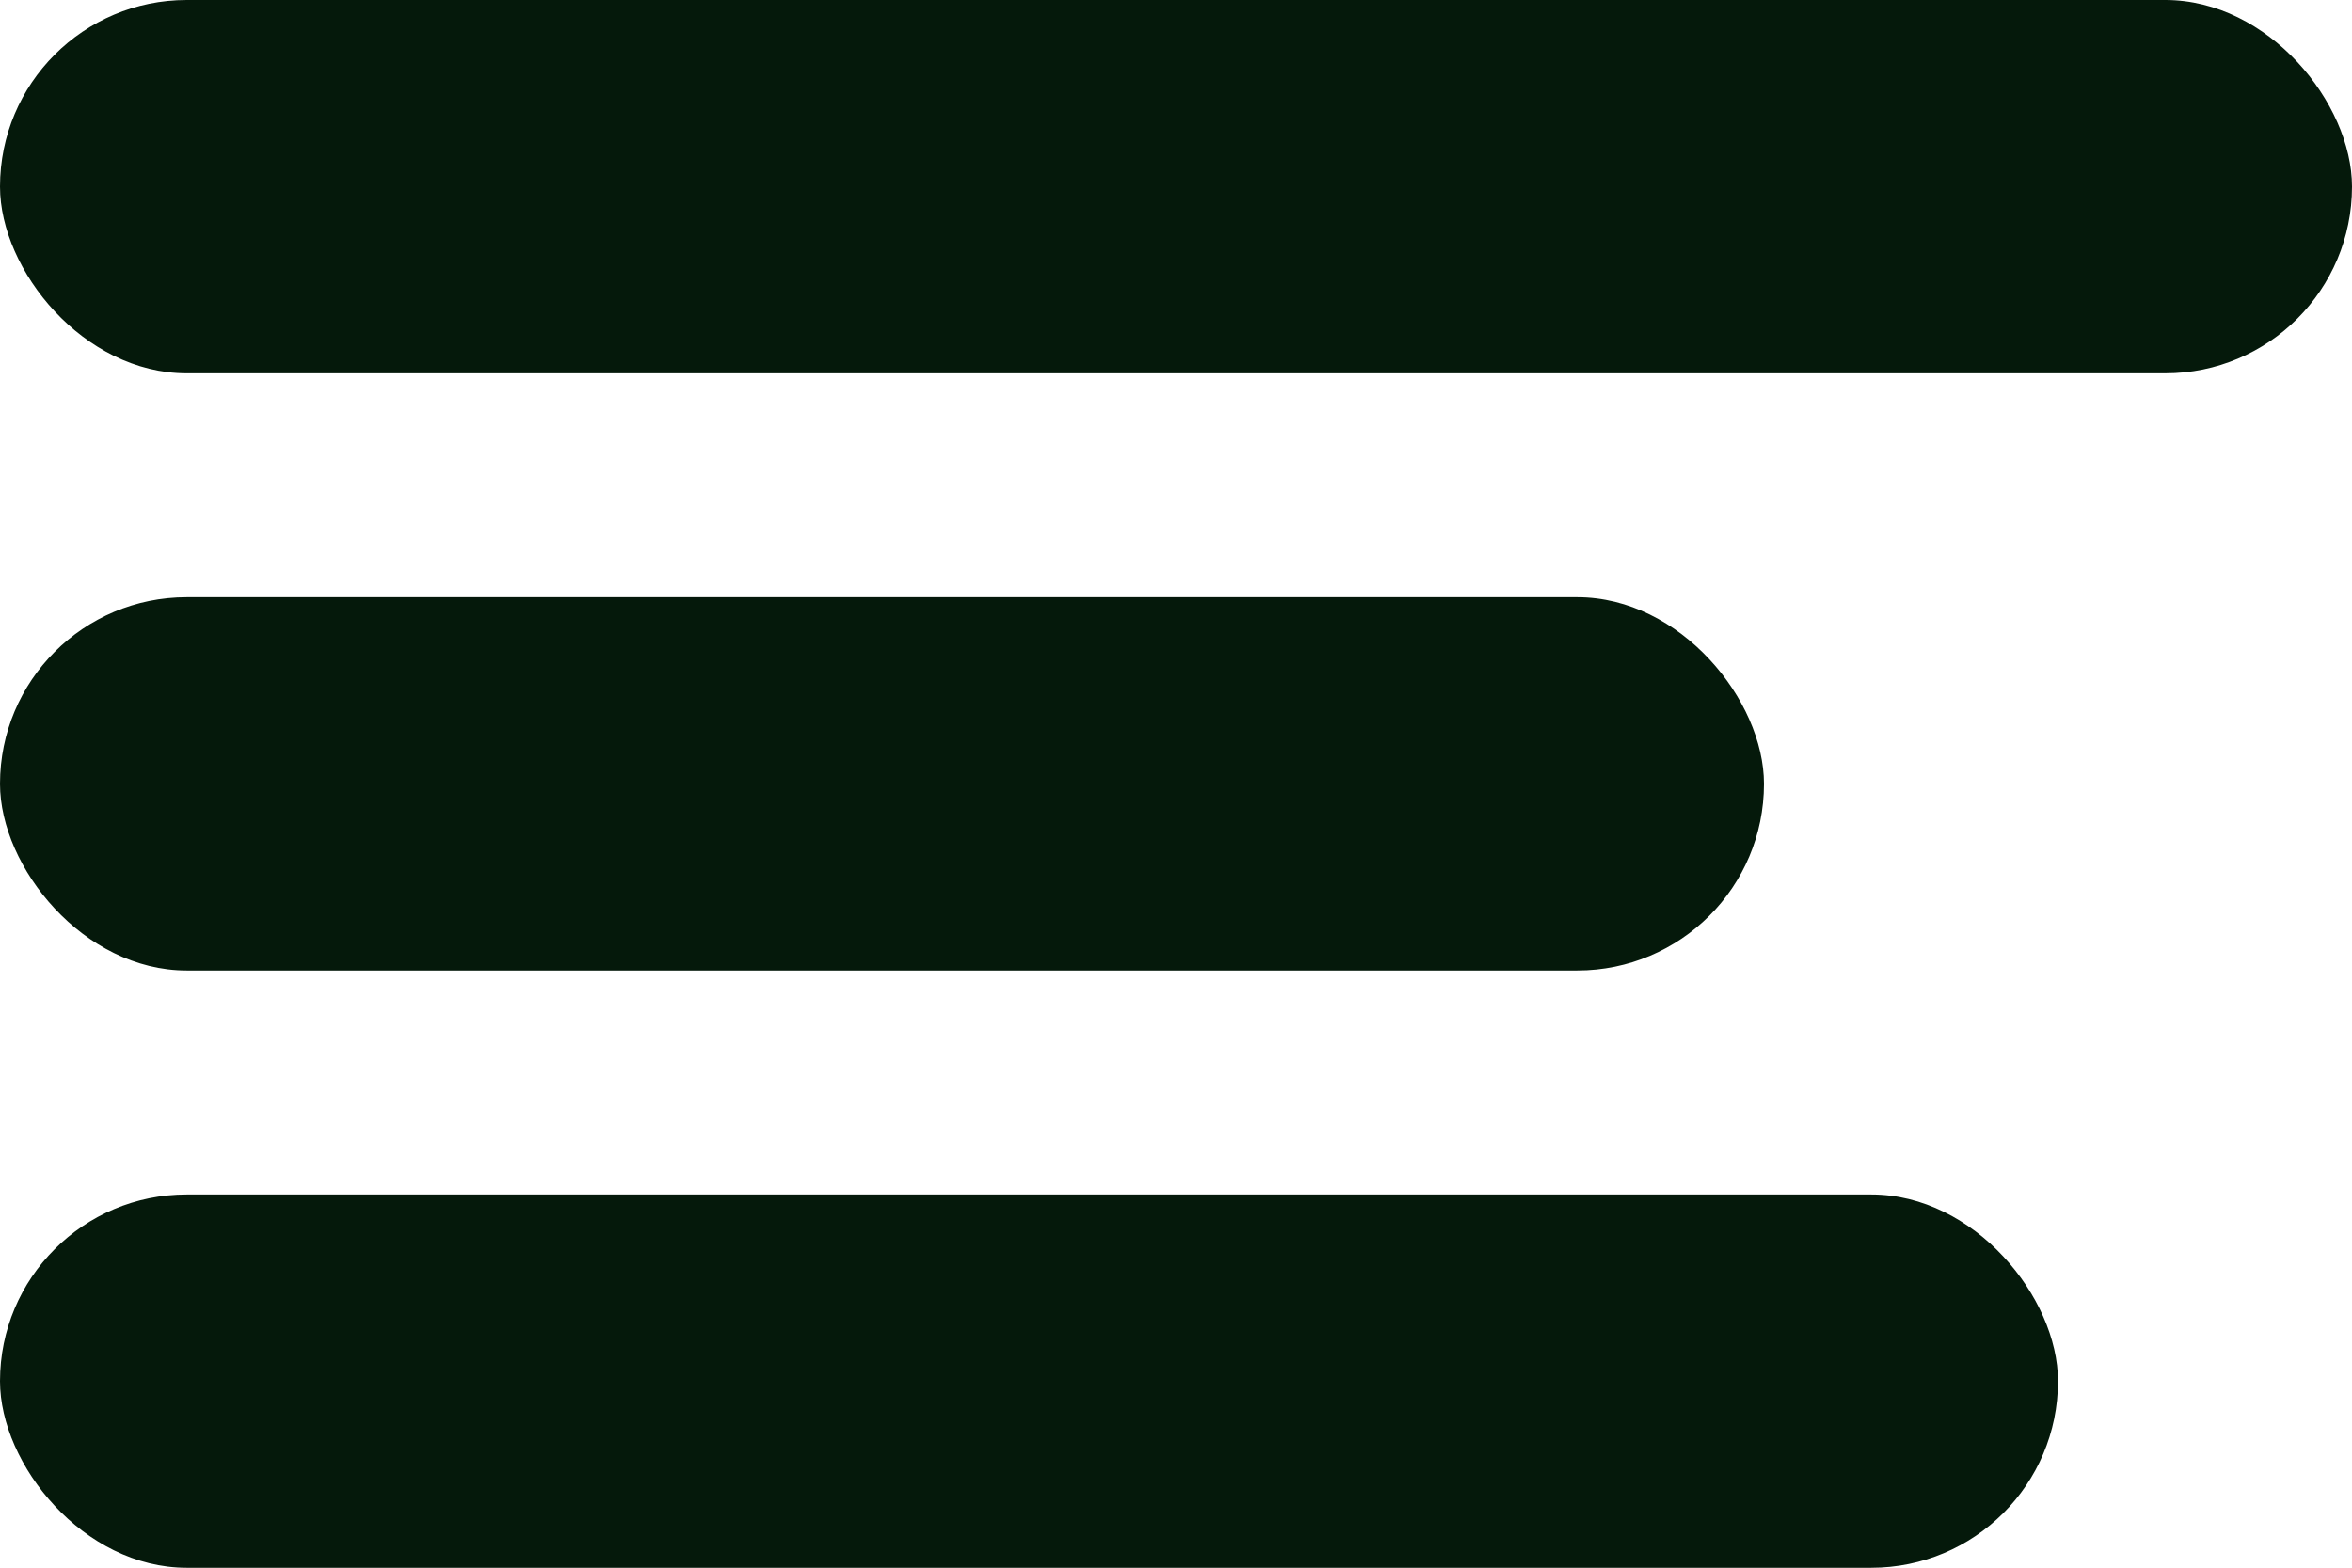 <svg width="24" height="16" viewBox="0 0 24 16" fill="none" xmlns="http://www.w3.org/2000/svg">
<rect width="24" height="3.81" rx="1.905" fill="#05190B"/>
<rect y="6.095" width="18" height="3.81" rx="1.905" fill="#05190B"/>
<rect y="12.191" width="21" height="3.81" rx="1.905" fill="#05190B"/>
</svg>
